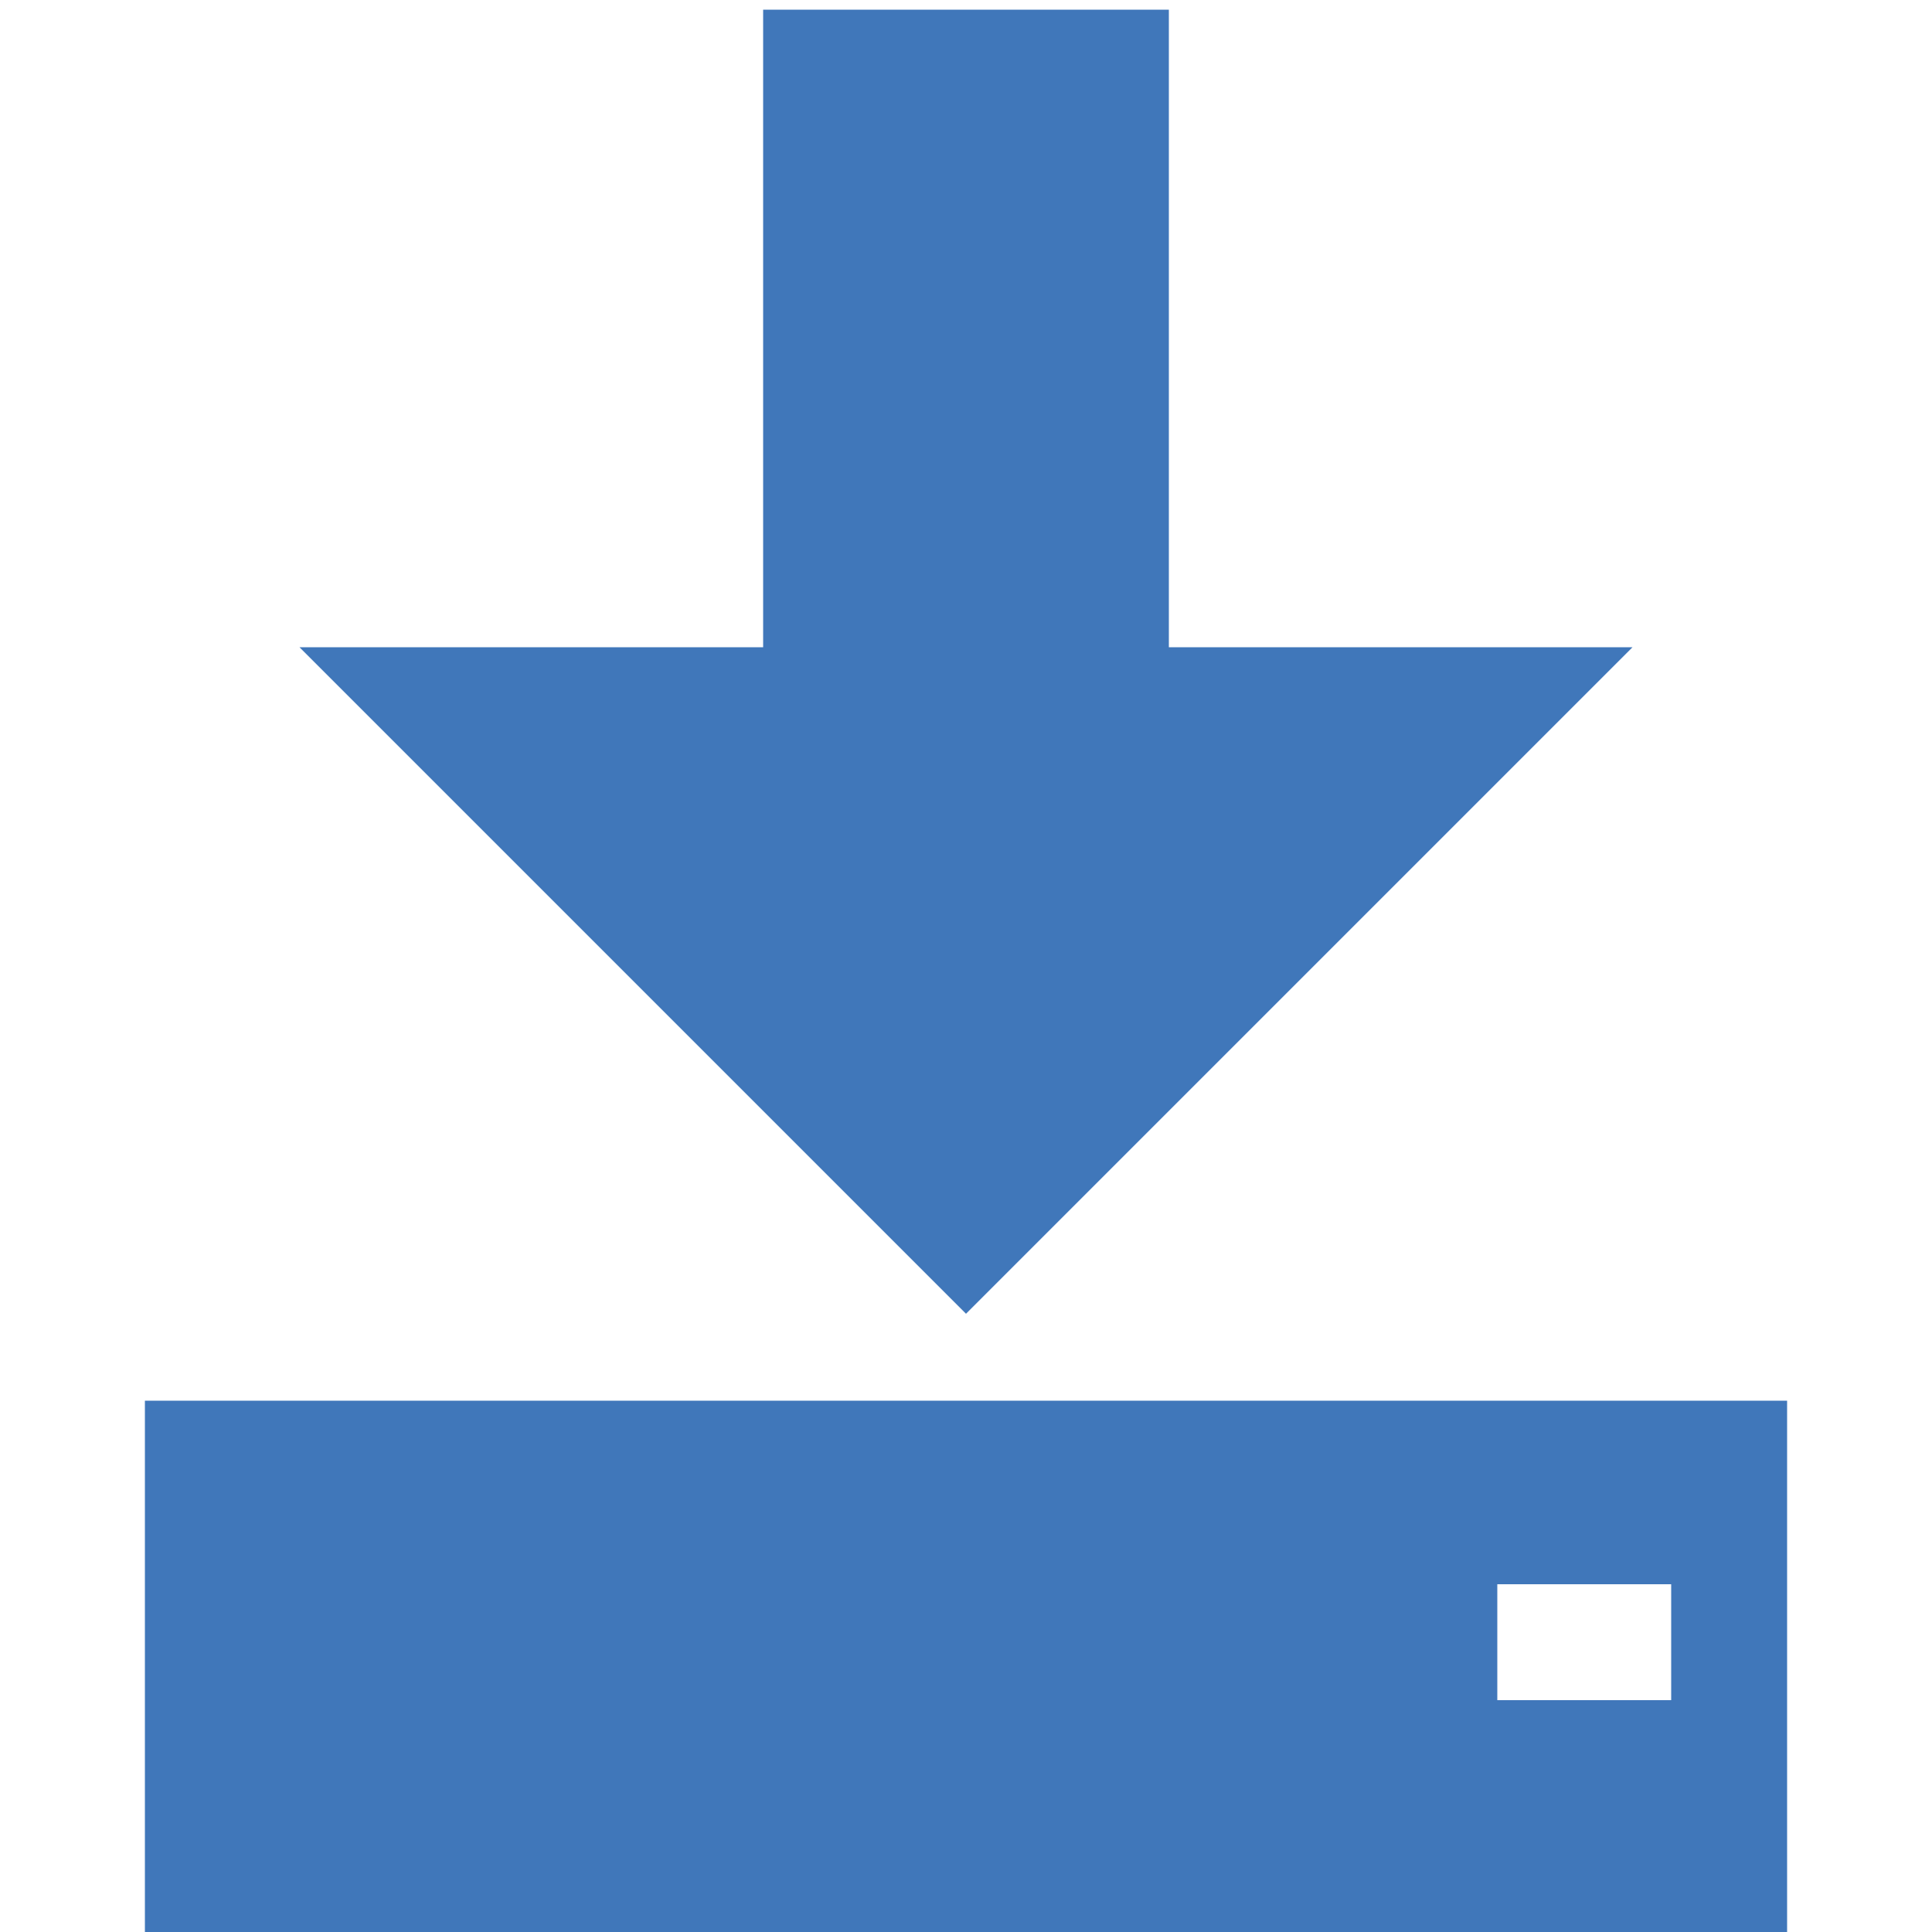 <?xml version="1.0" encoding="utf-8"?>
<!-- Generator: Adobe Illustrator 21.0.0, SVG Export Plug-In . SVG Version: 6.00 Build 0)  -->
<svg version="1.1" id="Capa_1" xmlns="http://www.w3.org/2000/svg" xmlns:xlink="http://www.w3.org/1999/xlink" x="0px" y="0px"
	 viewBox="0 0 20 20" style="enable-background:new 0 0 20 20;" xml:space="preserve">
<style type="text/css">
	.st0{fill:#434A54;}
	.st1{fill-rule:evenodd;clip-rule:evenodd;fill:#434A54;}
	.st2{fill:#4077BA;}
	.st3{fill:#597F2E;}
	.st4{fill:#D73747;}
</style>
<g>
</g>
<g>
</g>
<g>
	<g>
		<path class="st2" d="M1.5,14.5V20h17v-5.5H1.5z M17.3,17.6h-1.8v-1.2h1.8V17.6z"/>
	</g>
</g>
<polygon class="st2" points="12.1,6.7 12.1,0.1 7.9,0.1 7.9,6.7 3.1,6.7 10,13.6 16.9,6.7 "/>
</svg>
